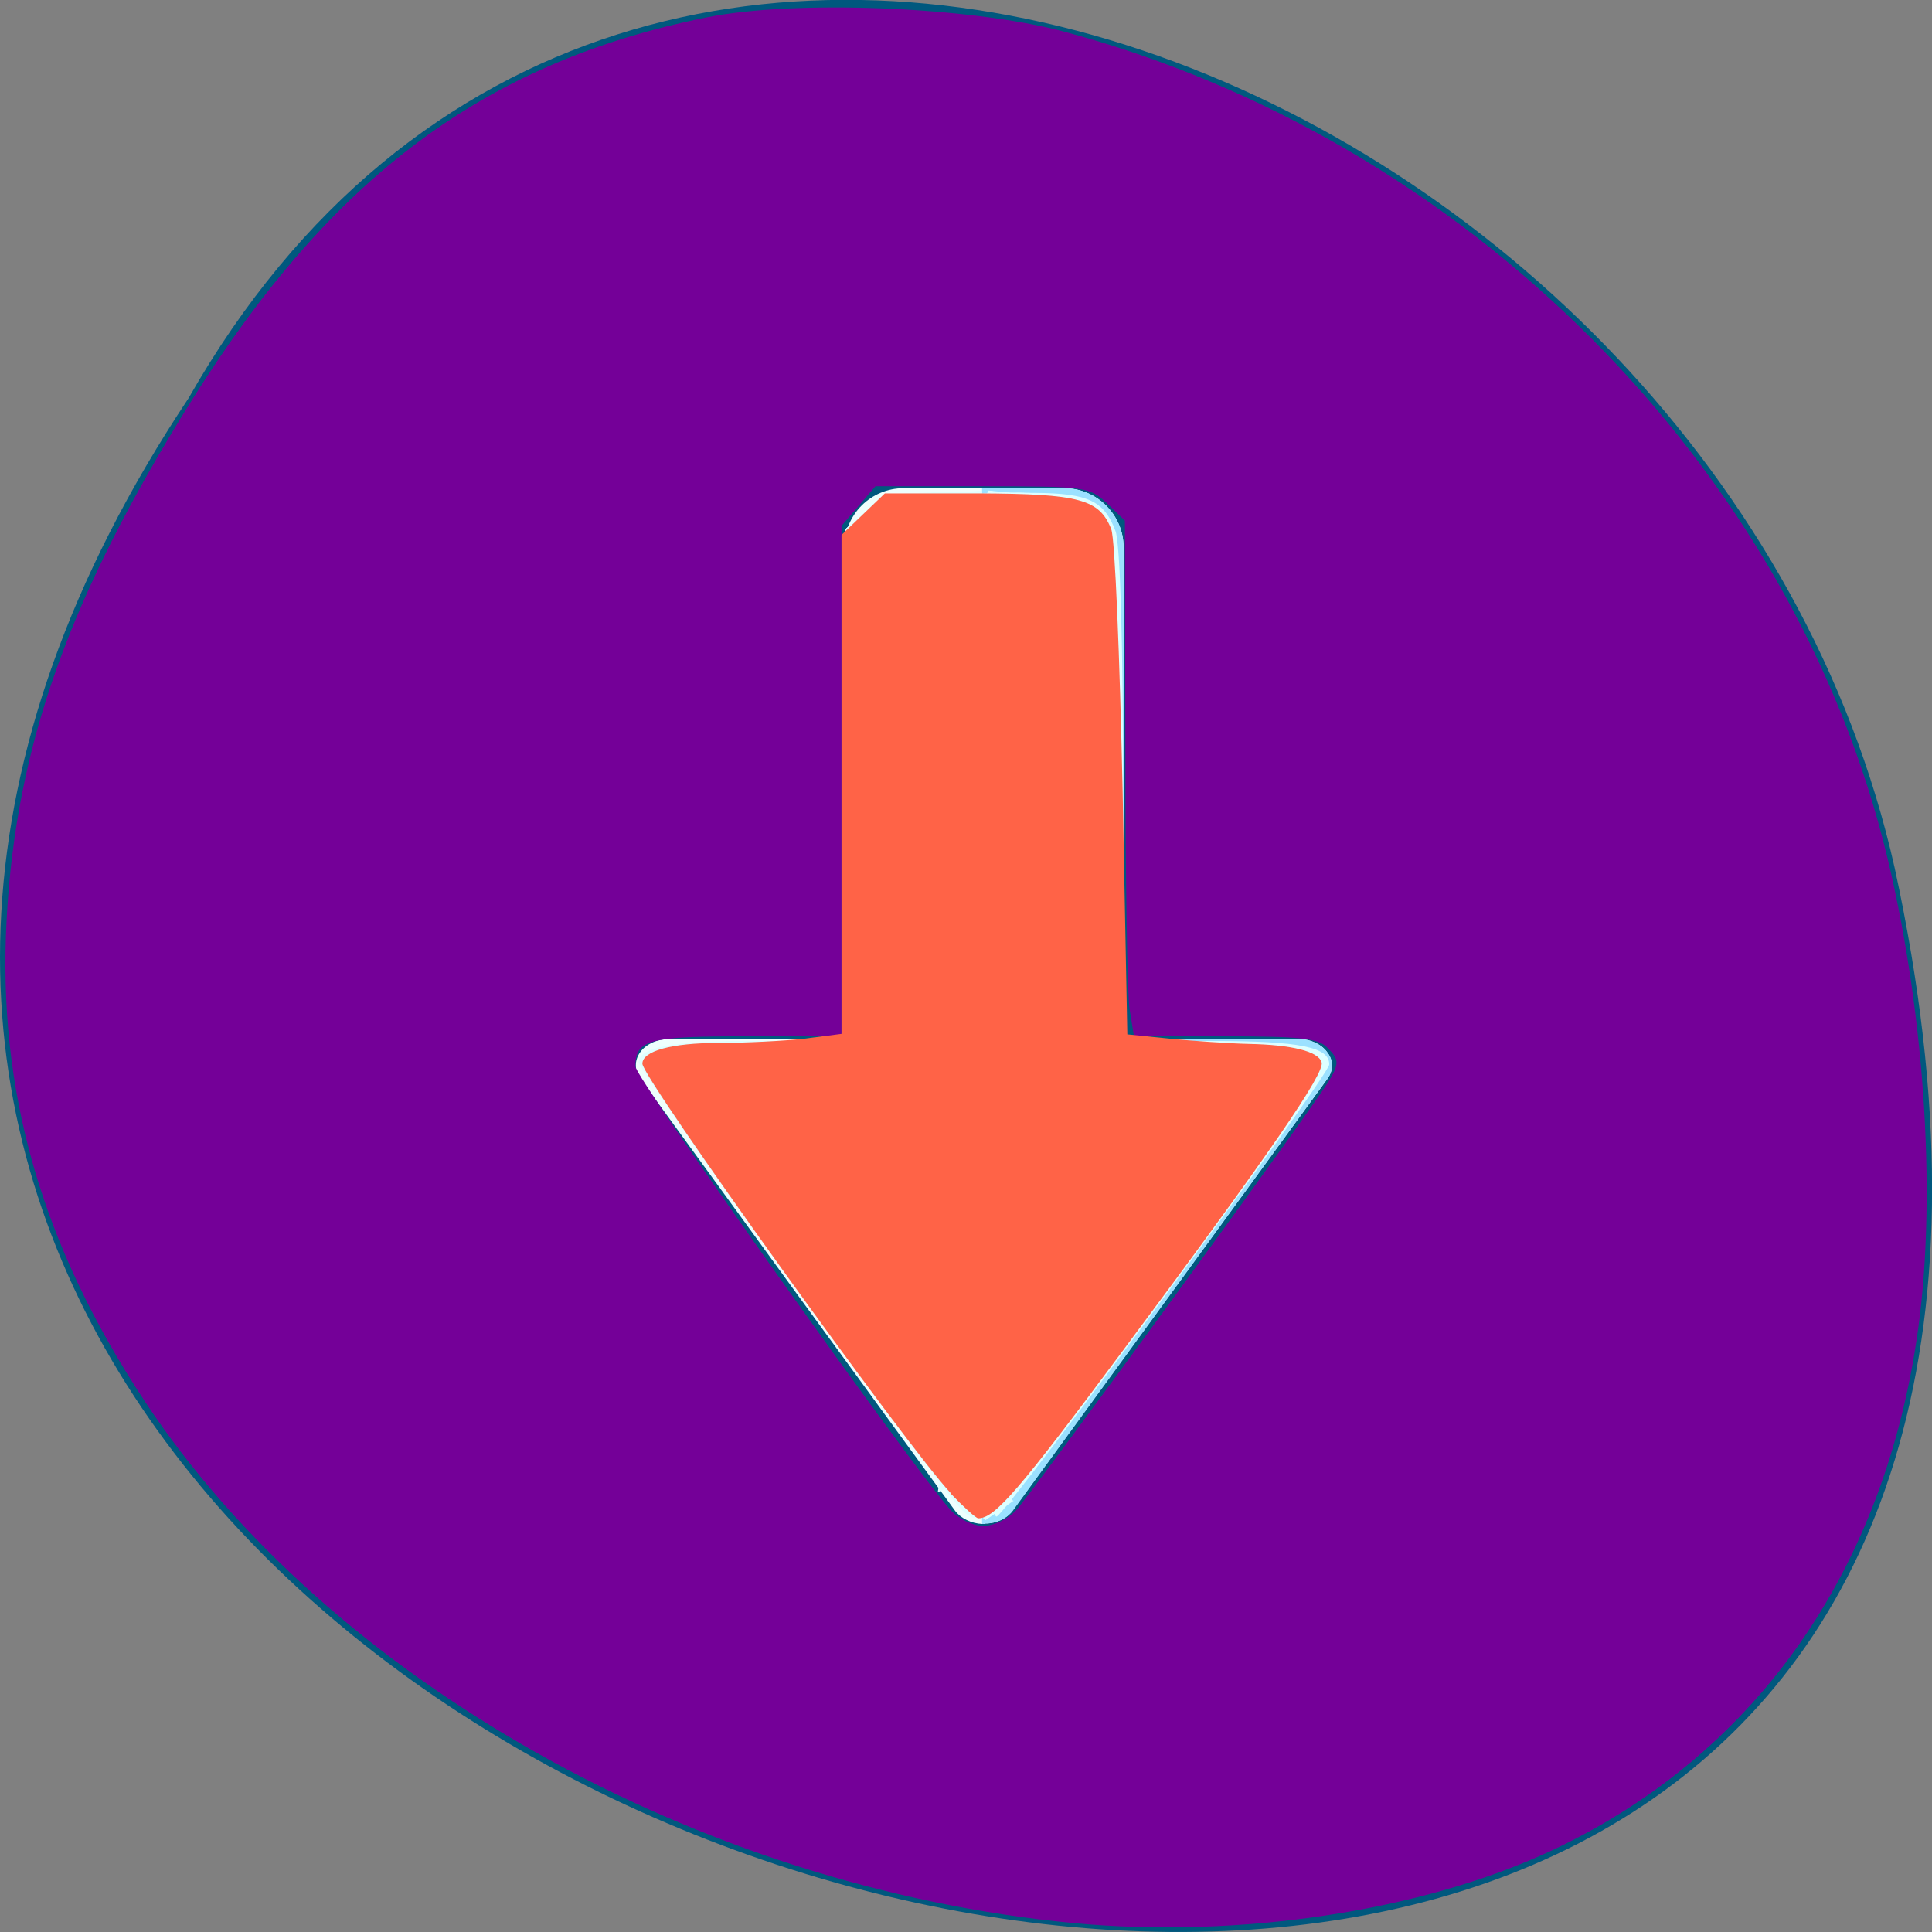 
<svg xmlns="http://www.w3.org/2000/svg" xmlns:xlink="http://www.w3.org/1999/xlink" width="16px" height="16px" viewBox="0 0 16 16" version="1.1">
<rect x="0" y="0" width="16" height="16" fill="#808080" stroke="none"/>
<g id="surface1">
<path style=" stroke:none;fill-rule:nonzero;fill:rgb(0%,34.51%,49.412%);fill-opacity:1;" d="M 1.562 3.297 C -6.438 15.328 19.066 22.734 15.691 7.188 C 14.25 0.758 5.227 -3.141 1.562 3.297 Z M 1.562 3.297 "/>
<path style=" stroke:none;fill-rule:nonzero;fill:rgb(93.333%,100%,99.216%);fill-opacity:1;" d="M 8.137 12.621 C 8.145 12.621 8.152 12.621 8.16 12.617 C 8.25 12.617 8.34 12.574 8.383 12.512 L 9.688 10.723 L 10.996 8.93 C 11.043 8.863 11.043 8.781 10.992 8.715 C 10.945 8.648 10.852 8.605 10.758 8.605 L 9.305 8.605 L 9.305 4.535 C 9.305 4.262 9.082 4.043 8.812 4.043 L 7.484 4.043 C 7.211 4.043 6.992 4.262 6.992 4.535 L 6.992 8.605 L 5.539 8.605 C 5.441 8.605 5.348 8.648 5.301 8.715 C 5.254 8.781 5.254 8.863 5.301 8.93 L 6.605 10.723 L 7.91 12.512 C 7.957 12.574 8.043 12.617 8.137 12.621 Z M 8.137 12.621 "/>
<path style=" stroke:none;fill-rule:nonzero;fill:rgb(60.784%,88.235%,100%);fill-opacity:1;" d="M 8.137 12.621 C 8.145 12.621 8.152 12.621 8.16 12.617 C 8.254 12.617 8.34 12.574 8.387 12.512 L 9.691 10.723 L 10.996 8.93 C 11.043 8.863 11.043 8.777 10.992 8.715 C 10.945 8.648 10.852 8.605 10.758 8.605 L 9.305 8.605 L 9.305 4.531 C 9.305 4.262 9.082 4.043 8.812 4.043 L 8.133 4.043 L 8.133 12.621 C 8.133 12.621 8.133 12.621 8.137 12.621 Z M 8.137 12.621 "/>
<path style=" stroke:none;fill-rule:nonzero;fill:rgb(87.059%,100%,100%);fill-opacity:1;" d="M 8.18 8.332 L 8.18 4.082 L 8.578 4.082 C 9.012 4.086 9.145 4.148 9.238 4.398 C 9.277 4.5 9.301 5.328 9.301 6.59 L 9.301 8.621 L 10.043 8.621 C 10.766 8.621 11.012 8.672 11.008 8.816 C 11.004 8.914 8.344 12.527 8.254 12.559 C 8.195 12.578 8.18 11.707 8.18 8.332 Z M 8.18 8.332 "/>
<path style=" stroke:none;fill-rule:nonzero;fill:rgb(87.059%,100%,100%);fill-opacity:1;" d="M 7.934 12.469 C 7.707 12.211 5.289 8.852 5.289 8.801 C 5.289 8.672 5.559 8.621 6.258 8.621 L 6.996 8.621 L 7.012 6.504 L 7.031 4.387 L 7.172 4.234 C 7.301 4.098 7.363 4.082 7.719 4.082 L 8.121 4.082 L 8.121 8.328 C 8.121 10.66 8.098 12.57 8.07 12.57 C 8.043 12.57 7.98 12.527 7.934 12.469 Z M 7.934 12.469 "/>
<path style=" stroke:none;fill-rule:nonzero;fill:rgb(87.059%,100%,100%);fill-opacity:1;" d="M 8.121 8.328 C 8.121 5.98 8.133 4.074 8.148 4.09 C 8.188 4.129 8.191 12.523 8.152 12.562 C 8.137 12.578 8.121 10.672 8.121 8.328 Z M 8.121 8.328 "/>
<path style=" stroke:none;fill-rule:nonzero;fill:rgb(87.059%,100%,100%);fill-opacity:1;" d="M 7.23 11.496 C 5.895 9.668 5.336 8.855 5.367 8.777 C 5.406 8.68 5.809 8.621 6.469 8.621 L 6.98 8.621 L 7.023 6.484 C 7.07 3.984 7.027 4.145 7.703 4.094 L 8.117 4.066 L 8.137 6.062 L 8.152 8.062 L 8.164 6.062 L 8.18 4.066 L 8.578 4.105 C 9.227 4.172 9.215 4.141 9.262 5.852 C 9.281 6.641 9.301 7.582 9.301 7.945 L 9.301 8.605 L 10.039 8.645 C 10.809 8.688 10.949 8.715 10.949 8.809 C 10.949 8.906 9.441 11.008 8.625 12.043 L 8.238 12.531 L 8.234 10.855 C 8.23 9.934 8.207 9.047 8.184 8.887 C 8.148 8.684 8.133 8.938 8.129 9.711 C 8.117 11.066 8.055 12.512 8.008 12.512 C 7.988 12.512 7.637 12.055 7.23 11.496 Z M 7.23 11.496 "/>
<path style=" stroke:none;fill-rule:nonzero;fill:rgb(87.059%,100%,100%);fill-opacity:1;" d="M 7.141 11.379 C 5.801 9.547 5.336 8.863 5.367 8.777 C 5.41 8.664 5.688 8.621 6.379 8.621 L 6.98 8.621 L 7.016 6.492 C 7.059 3.984 7.016 4.129 7.707 4.09 L 8.121 4.066 L 8.152 7.176 L 8.168 5.621 L 8.18 4.066 L 8.578 4.105 C 9.215 4.168 9.215 4.164 9.262 5.676 C 9.281 6.367 9.301 7.309 9.301 7.766 L 9.301 8.605 L 10.027 8.641 C 10.781 8.68 10.953 8.711 10.953 8.812 C 10.953 8.898 10.434 9.629 9.277 11.184 L 8.27 12.531 L 8.234 10.758 C 8.219 9.777 8.184 8.961 8.164 8.938 C 8.141 8.914 8.121 9.414 8.121 10.043 C 8.121 11.297 8.066 12.512 8.008 12.512 C 7.988 12.512 7.598 12.004 7.141 11.379 Z M 7.141 11.379 "/>
<path style=" stroke:none;fill-rule:nonzero;fill:rgb(87.059%,100%,100%);fill-opacity:1;" d="M 7.203 11.473 C 5.945 9.762 5.352 8.891 5.367 8.801 C 5.387 8.672 5.605 8.633 6.328 8.629 L 6.984 8.621 L 7.035 4.363 L 7.199 4.223 C 7.332 4.105 7.426 4.082 7.738 4.082 L 8.117 4.082 L 8.137 5.188 L 8.152 6.293 L 8.168 5.18 L 8.18 4.066 L 8.578 4.105 C 9.207 4.164 9.215 4.184 9.262 5.535 C 9.281 6.145 9.301 7.086 9.301 7.625 L 9.301 8.605 L 10.023 8.637 C 10.777 8.676 10.953 8.707 10.949 8.82 C 10.949 8.895 10.039 10.176 8.973 11.598 L 8.27 12.539 L 8.23 10.84 C 8.207 9.906 8.176 9.129 8.156 9.109 C 8.137 9.09 8.121 9.605 8.121 10.254 C 8.121 11.52 8.07 12.516 8.004 12.516 C 7.98 12.516 7.621 12.047 7.203 11.473 Z M 7.203 11.473 "/>
<path style=" stroke:none;fill-rule:nonzero;fill:rgb(87.059%,100%,100%);fill-opacity:1;" d="M 7.258 11.555 C 6.312 10.277 5.352 8.891 5.352 8.805 C 5.352 8.68 5.648 8.621 6.324 8.621 L 6.996 8.621 L 7.012 6.492 L 7.031 4.367 L 7.195 4.223 C 7.332 4.105 7.426 4.082 7.738 4.082 L 8.117 4.082 L 8.152 5.645 L 8.168 4.855 L 8.18 4.066 L 8.578 4.102 C 9.188 4.156 9.211 4.203 9.262 5.355 C 9.281 5.871 9.301 6.812 9.301 7.449 L 9.301 8.605 L 10.023 8.637 C 10.758 8.672 10.949 8.707 10.949 8.809 C 10.949 8.84 10.84 9.027 10.703 9.23 C 10.41 9.664 8.605 12.113 8.391 12.367 L 8.242 12.543 L 8.234 11.57 C 8.23 11.035 8.207 10.332 8.184 10.008 C 8.145 9.469 8.141 9.516 8.129 10.516 C 8.121 11.688 8.07 12.512 8.008 12.512 C 7.984 12.512 7.648 12.082 7.258 11.555 Z M 7.258 11.555 "/>
<path style=" stroke:none;fill-rule:nonzero;fill:rgb(87.059%,100%,100%);fill-opacity:1;" d="M 7.27 11.574 C 6.508 10.547 5.516 9.141 5.402 8.93 C 5.273 8.695 5.398 8.652 6.238 8.633 L 7 8.613 L 7 4.426 L 7.172 4.254 C 7.328 4.098 7.383 4.082 7.73 4.082 L 8.117 4.082 L 8.137 4.625 L 8.156 5.172 L 8.18 4.062 L 8.578 4.102 C 9.176 4.156 9.211 4.215 9.262 5.234 C 9.281 5.68 9.301 6.625 9.301 7.332 L 9.301 8.621 L 9.785 8.625 C 10.316 8.629 10.867 8.695 10.93 8.758 C 10.953 8.781 10.938 8.859 10.898 8.93 C 10.797 9.125 9.617 10.758 8.895 11.715 L 8.27 12.539 L 8.227 11.305 C 8.172 9.695 8.141 9.531 8.129 10.781 C 8.121 11.836 8.074 12.512 8.008 12.512 C 7.984 12.512 7.652 12.09 7.27 11.574 Z M 7.27 11.574 "/>
<path style=" stroke:none;fill-rule:nonzero;fill:rgb(87.059%,100%,100%);fill-opacity:1;" d="M 8.137 11.188 C 8.137 11.059 8.148 11.012 8.164 11.086 C 8.176 11.156 8.176 11.266 8.16 11.32 C 8.148 11.375 8.137 11.316 8.137 11.188 Z M 8.137 11.188 "/>
<path style=" stroke:none;fill-rule:nonzero;fill:rgb(87.059%,100%,100%);fill-opacity:1;" d="M 8.141 11.777 C 8.141 11.582 8.152 11.508 8.164 11.613 C 8.176 11.723 8.176 11.879 8.164 11.969 C 8.148 12.059 8.141 11.973 8.141 11.777 Z M 8.141 11.777 "/>
<path style=" stroke:none;fill-rule:nonzero;fill:rgb(87.059%,100%,100%);fill-opacity:1;" d="M 7.258 11.562 C 6.465 10.492 5.504 9.133 5.395 8.93 C 5.27 8.695 5.391 8.652 6.23 8.633 L 6.996 8.613 L 6.996 4.426 L 7.168 4.254 C 7.324 4.098 7.379 4.082 7.723 4.082 L 8.109 4.082 L 8.152 4.82 L 8.176 4.082 L 8.426 4.082 C 8.793 4.082 9.105 4.188 9.188 4.336 C 9.234 4.426 9.266 5.098 9.281 6.543 L 9.309 8.621 L 9.816 8.625 C 10.559 8.633 10.91 8.691 10.934 8.805 C 10.953 8.906 10.223 9.949 8.996 11.57 L 8.262 12.543 L 8.227 11.406 C 8.207 10.781 8.172 10.25 8.152 10.23 C 8.133 10.211 8.113 10.594 8.113 11.078 C 8.113 11.98 8.074 12.512 8 12.512 C 7.977 12.512 7.645 12.086 7.258 11.562 Z M 7.258 11.562 "/>
<path style=" stroke:none;fill-rule:nonzero;fill:rgb(87.059%,100%,100%);fill-opacity:1;" d="M 7.816 12.32 C 6.219 10.164 5.344 8.918 5.344 8.801 C 5.344 8.68 5.652 8.621 6.32 8.621 L 6.996 8.621 L 6.996 4.426 L 7.168 4.254 C 7.32 4.098 7.379 4.082 7.723 4.082 L 8.109 4.082 L 8.129 4.332 L 8.152 4.582 L 8.164 4.332 L 8.172 4.082 L 8.426 4.082 C 8.793 4.082 9.105 4.188 9.188 4.336 C 9.234 4.426 9.266 5.082 9.281 6.535 L 9.309 8.605 L 10.074 8.637 C 10.523 8.656 10.863 8.695 10.902 8.734 C 10.953 8.785 10.945 8.848 10.867 8.992 C 10.742 9.219 8.77 11.918 8.457 12.285 L 8.238 12.543 L 8.23 11.805 C 8.223 11.398 8.199 10.91 8.176 10.715 C 8.141 10.434 8.129 10.531 8.121 11.215 C 8.113 12.086 8.074 12.512 8 12.512 C 7.977 12.512 7.895 12.426 7.816 12.32 Z M 7.816 12.32 "/>
<path style=" stroke:none;fill-rule:nonzero;fill:rgb(87.059%,100%,100%);fill-opacity:1;" d="M 7.578 11.996 C 6.441 10.484 5.344 8.922 5.344 8.812 C 5.344 8.68 5.629 8.621 6.32 8.621 L 6.996 8.621 L 6.996 4.387 L 7.176 4.234 C 7.328 4.105 7.414 4.082 7.734 4.082 L 8.109 4.082 L 8.156 4.465 L 8.164 4.273 C 8.172 4.09 8.184 4.082 8.426 4.082 C 8.793 4.082 9.105 4.188 9.188 4.336 C 9.238 4.426 9.266 5.07 9.285 6.543 L 9.309 8.621 L 9.848 8.625 C 10.574 8.633 10.91 8.688 10.934 8.805 C 10.941 8.855 10.711 9.23 10.422 9.641 C 9.641 10.738 8.375 12.434 8.297 12.48 C 8.254 12.508 8.23 12.344 8.227 11.914 C 8.223 11.578 8.199 11.145 8.176 10.949 C 8.141 10.656 8.133 10.727 8.125 11.371 C 8.113 12.145 8.074 12.512 8.004 12.512 C 7.98 12.512 7.789 12.281 7.578 11.996 Z M 7.578 11.996 "/>
<path style=" stroke:none;fill-rule:nonzero;fill:rgb(87.059%,100%,100%);fill-opacity:1;" d="M 7.484 11.879 C 6.73 10.871 5.453 9.078 5.387 8.93 C 5.277 8.695 5.398 8.652 6.23 8.633 L 6.996 8.613 L 6.996 4.387 L 7.176 4.234 C 7.328 4.105 7.414 4.082 7.734 4.082 C 8.074 4.082 8.109 4.094 8.133 4.215 L 8.16 4.348 L 8.168 4.215 C 8.172 4.098 8.207 4.082 8.426 4.082 C 8.793 4.082 9.105 4.188 9.188 4.336 C 9.238 4.43 9.266 5.055 9.285 6.535 L 9.309 8.605 L 10.07 8.633 C 10.891 8.664 11.008 8.703 10.902 8.93 C 10.789 9.176 8.492 12.312 8.32 12.453 C 8.246 12.52 8.234 12.461 8.227 12.004 C 8.223 11.715 8.199 11.32 8.176 11.129 C 8.141 10.824 8.133 10.883 8.125 11.512 C 8.113 12.246 8.082 12.512 8 12.512 C 7.977 12.512 7.742 12.227 7.484 11.879 Z M 7.484 11.879 "/>
<path style=" stroke:none;fill-rule:nonzero;fill:rgb(87.059%,100%,100%);fill-opacity:1;" d="M 8.121 12.281 C 8.117 12.094 8.133 12.035 8.18 12.082 C 8.223 12.125 8.223 12.207 8.184 12.344 L 8.125 12.543 Z M 8.121 12.281 "/>
<path style=" stroke:none;fill-rule:nonzero;fill:rgb(87.059%,100%,100%);fill-opacity:1;" d="M 7.484 11.879 C 6.703 10.836 5.449 9.074 5.383 8.93 C 5.277 8.695 5.398 8.652 6.23 8.633 L 6.996 8.613 L 6.996 4.387 L 7.176 4.234 C 7.328 4.105 7.414 4.082 7.73 4.082 C 8.039 4.082 8.109 4.102 8.133 4.184 C 8.16 4.285 8.16 4.285 8.168 4.184 C 8.172 4.102 8.23 4.082 8.461 4.082 C 8.828 4.082 9.102 4.18 9.191 4.34 C 9.238 4.426 9.266 5.086 9.285 6.543 L 9.309 8.621 L 9.824 8.621 C 10.5 8.621 10.891 8.68 10.93 8.781 C 10.945 8.828 10.809 9.09 10.625 9.363 C 10.164 10.035 8.383 12.43 8.301 12.48 C 8.254 12.508 8.23 12.395 8.227 12.09 C 8.223 11.852 8.199 11.5 8.176 11.305 C 8.137 10.984 8.133 11.012 8.125 11.598 C 8.113 12.254 8.078 12.512 8 12.512 C 7.977 12.512 7.742 12.227 7.484 11.879 Z M 7.484 11.879 "/>
<path style=" stroke:none;fill-rule:nonzero;fill:rgb(87.059%,100%,100%);fill-opacity:1;" d="M 7.328 11.672 C 6.426 10.457 5.539 9.211 5.422 8.992 C 5.258 8.691 5.348 8.656 6.23 8.633 L 6.996 8.613 L 6.996 4.387 L 7.176 4.234 C 7.328 4.105 7.414 4.082 7.73 4.082 C 7.977 4.082 8.117 4.109 8.137 4.156 C 8.16 4.215 8.164 4.215 8.168 4.156 C 8.176 4.062 8.672 4.055 8.934 4.148 C 9.035 4.184 9.152 4.27 9.191 4.34 C 9.238 4.426 9.27 5.094 9.293 6.527 L 9.324 8.594 L 10.066 8.629 C 10.477 8.648 10.844 8.684 10.879 8.707 C 10.996 8.777 10.953 8.891 10.582 9.422 C 10.062 10.176 8.379 12.43 8.297 12.48 C 8.254 12.508 8.23 12.406 8.227 12.148 C 8.227 11.945 8.203 11.645 8.176 11.48 C 8.137 11.215 8.129 11.234 8.121 11.719 C 8.113 12.266 8.074 12.512 7.996 12.512 C 7.973 12.512 7.672 12.137 7.328 11.672 Z M 7.328 11.672 "/>
<path style=" stroke:none;fill-rule:nonzero;fill:rgb(87.059%,100%,100%);fill-opacity:1;" d="M 8.586 10.633 C 8.609 10.781 8.621 10.934 8.629 11.086 C 8.637 11.223 8.645 11.363 8.637 11.5 C 8.621 11.629 8.602 11.754 8.566 11.879 C 8.551 11.945 8.559 11.91 8.543 11.98 C 8.543 11.98 7.766 12.359 7.766 12.359 C 7.777 12.289 7.77 12.324 7.785 12.25 C 7.816 12.129 7.852 12.012 7.859 11.887 C 7.883 11.75 7.863 11.613 7.867 11.48 C 7.859 11.336 7.855 11.188 7.816 11.047 C 7.816 11.047 8.586 10.633 8.586 10.633 Z M 8.586 10.633 "/>
<path style=" stroke:none;fill-rule:nonzero;fill:rgb(87.059%,100%,100%);fill-opacity:1;" d="M 8.254 12.012 C 8.266 12.062 8.281 12.109 8.297 12.156 C 8.312 12.191 8.32 12.23 8.324 12.27 C 8.328 12.305 8.34 12.344 8.355 12.375 C 8.363 12.387 8.383 12.43 8.395 12.43 C 8.398 12.43 8.398 12.426 8.398 12.426 C 8.398 12.426 8.16 12.59 8.16 12.59 C 8.137 12.57 8.121 12.543 8.105 12.516 C 8.09 12.48 8.078 12.441 8.07 12.402 C 8.066 12.367 8.062 12.332 8.047 12.297 C 8.031 12.25 8.016 12.199 8 12.148 C 8 12.148 8.254 12.012 8.254 12.012 Z M 8.254 12.012 "/>
<path style=" stroke:none;fill-rule:nonzero;fill:rgb(87.059%,100%,100%);fill-opacity:1;" d="M 8.125 4.402 C 8.078 4.375 8.039 4.344 7.988 4.32 C 7.953 4.312 7.918 4.309 7.887 4.289 C 7.855 4.273 7.836 4.246 7.852 4.211 C 7.938 4.16 8.02 4.109 8.105 4.062 C 8.105 4.062 7.879 4.242 7.879 4.242 C 7.957 4.195 8.039 4.148 8.117 4.098 C 8.086 4.105 8.105 4.121 8.125 4.133 C 8.16 4.145 8.195 4.145 8.23 4.164 C 8.273 4.188 8.316 4.223 8.363 4.246 C 8.363 4.246 8.125 4.402 8.125 4.402 Z M 8.125 4.402 "/>
<path style=" stroke:none;fill-rule:nonzero;fill:rgb(87.059%,100%,100%);fill-opacity:1;" d="M 8.125 4.297 C 8.078 4.281 8.027 4.273 7.98 4.258 C 7.949 4.246 7.926 4.254 7.895 4.266 C 7.973 4.223 8.051 4.176 8.129 4.133 C 8.129 4.133 7.863 4.234 7.863 4.234 C 7.949 4.188 8.035 4.137 8.121 4.09 C 8.152 4.082 8.188 4.086 8.219 4.098 C 8.266 4.109 8.312 4.121 8.359 4.129 C 8.359 4.129 8.125 4.297 8.125 4.297 Z M 8.125 4.297 "/>
<path style=" stroke:none;fill-rule:nonzero;fill:rgb(45.49%,0%,59.608%);fill-opacity:1;" d="M 8.887 15.926 C 5.781 15.629 2.727 13.914 1.199 11.605 C 0.344 10.312 -0.023 9.031 0.055 7.613 C 0.133 6.172 0.574 4.938 1.59 3.312 C 2.75 1.461 4.016 0.516 5.848 0.145 C 6.578 -0.004 8.02 0.055 8.797 0.258 C 12.141 1.145 14.855 3.867 15.633 7.113 C 15.949 8.438 16.043 9.988 15.871 11.105 C 15.574 13.066 14.504 14.555 12.836 15.332 C 11.77 15.828 10.262 16.055 8.887 15.926 Z M 8.418 12.504 C 8.531 12.379 10.363 9.875 10.855 9.172 C 11.109 8.812 11.113 8.797 10.988 8.672 C 10.914 8.598 10.75 8.582 10.145 8.582 L 9.391 8.582 L 9.355 8.359 C 9.336 8.238 9.32 7.277 9.32 6.227 L 9.316 4.312 L 9.168 4.168 C 9.02 4.031 8.984 4.027 8.133 4.027 L 7.25 4.027 L 6.969 4.355 L 6.969 8.582 L 6.188 8.582 C 5.375 8.582 5.262 8.609 5.262 8.832 C 5.262 8.926 7.531 12.121 7.871 12.504 C 7.938 12.578 8.055 12.637 8.145 12.637 C 8.23 12.637 8.352 12.578 8.418 12.504 Z M 8.418 12.504 "/>
<path style=" stroke:none;fill-rule:nonzero;fill:rgb(100%,38.824%,27.843%);fill-opacity:1;" d="M 7.875 12.367 C 7.516 11.988 5.32 8.93 5.32 8.809 C 5.32 8.703 5.566 8.637 5.949 8.637 C 6.172 8.637 6.488 8.621 6.66 8.602 L 6.969 8.562 L 6.969 4.43 L 7.328 4.086 L 8.102 4.086 C 8.938 4.09 9.105 4.133 9.203 4.383 C 9.234 4.465 9.273 5.438 9.297 6.547 L 9.336 8.566 L 9.688 8.602 C 9.883 8.621 10.176 8.641 10.34 8.645 C 10.699 8.652 10.918 8.707 10.945 8.797 C 10.977 8.883 10.5 9.574 9.309 11.172 C 8.438 12.344 8.238 12.574 8.102 12.574 C 8.082 12.574 7.98 12.48 7.871 12.367 Z M 7.875 12.367 "/>
</g>
</svg>

